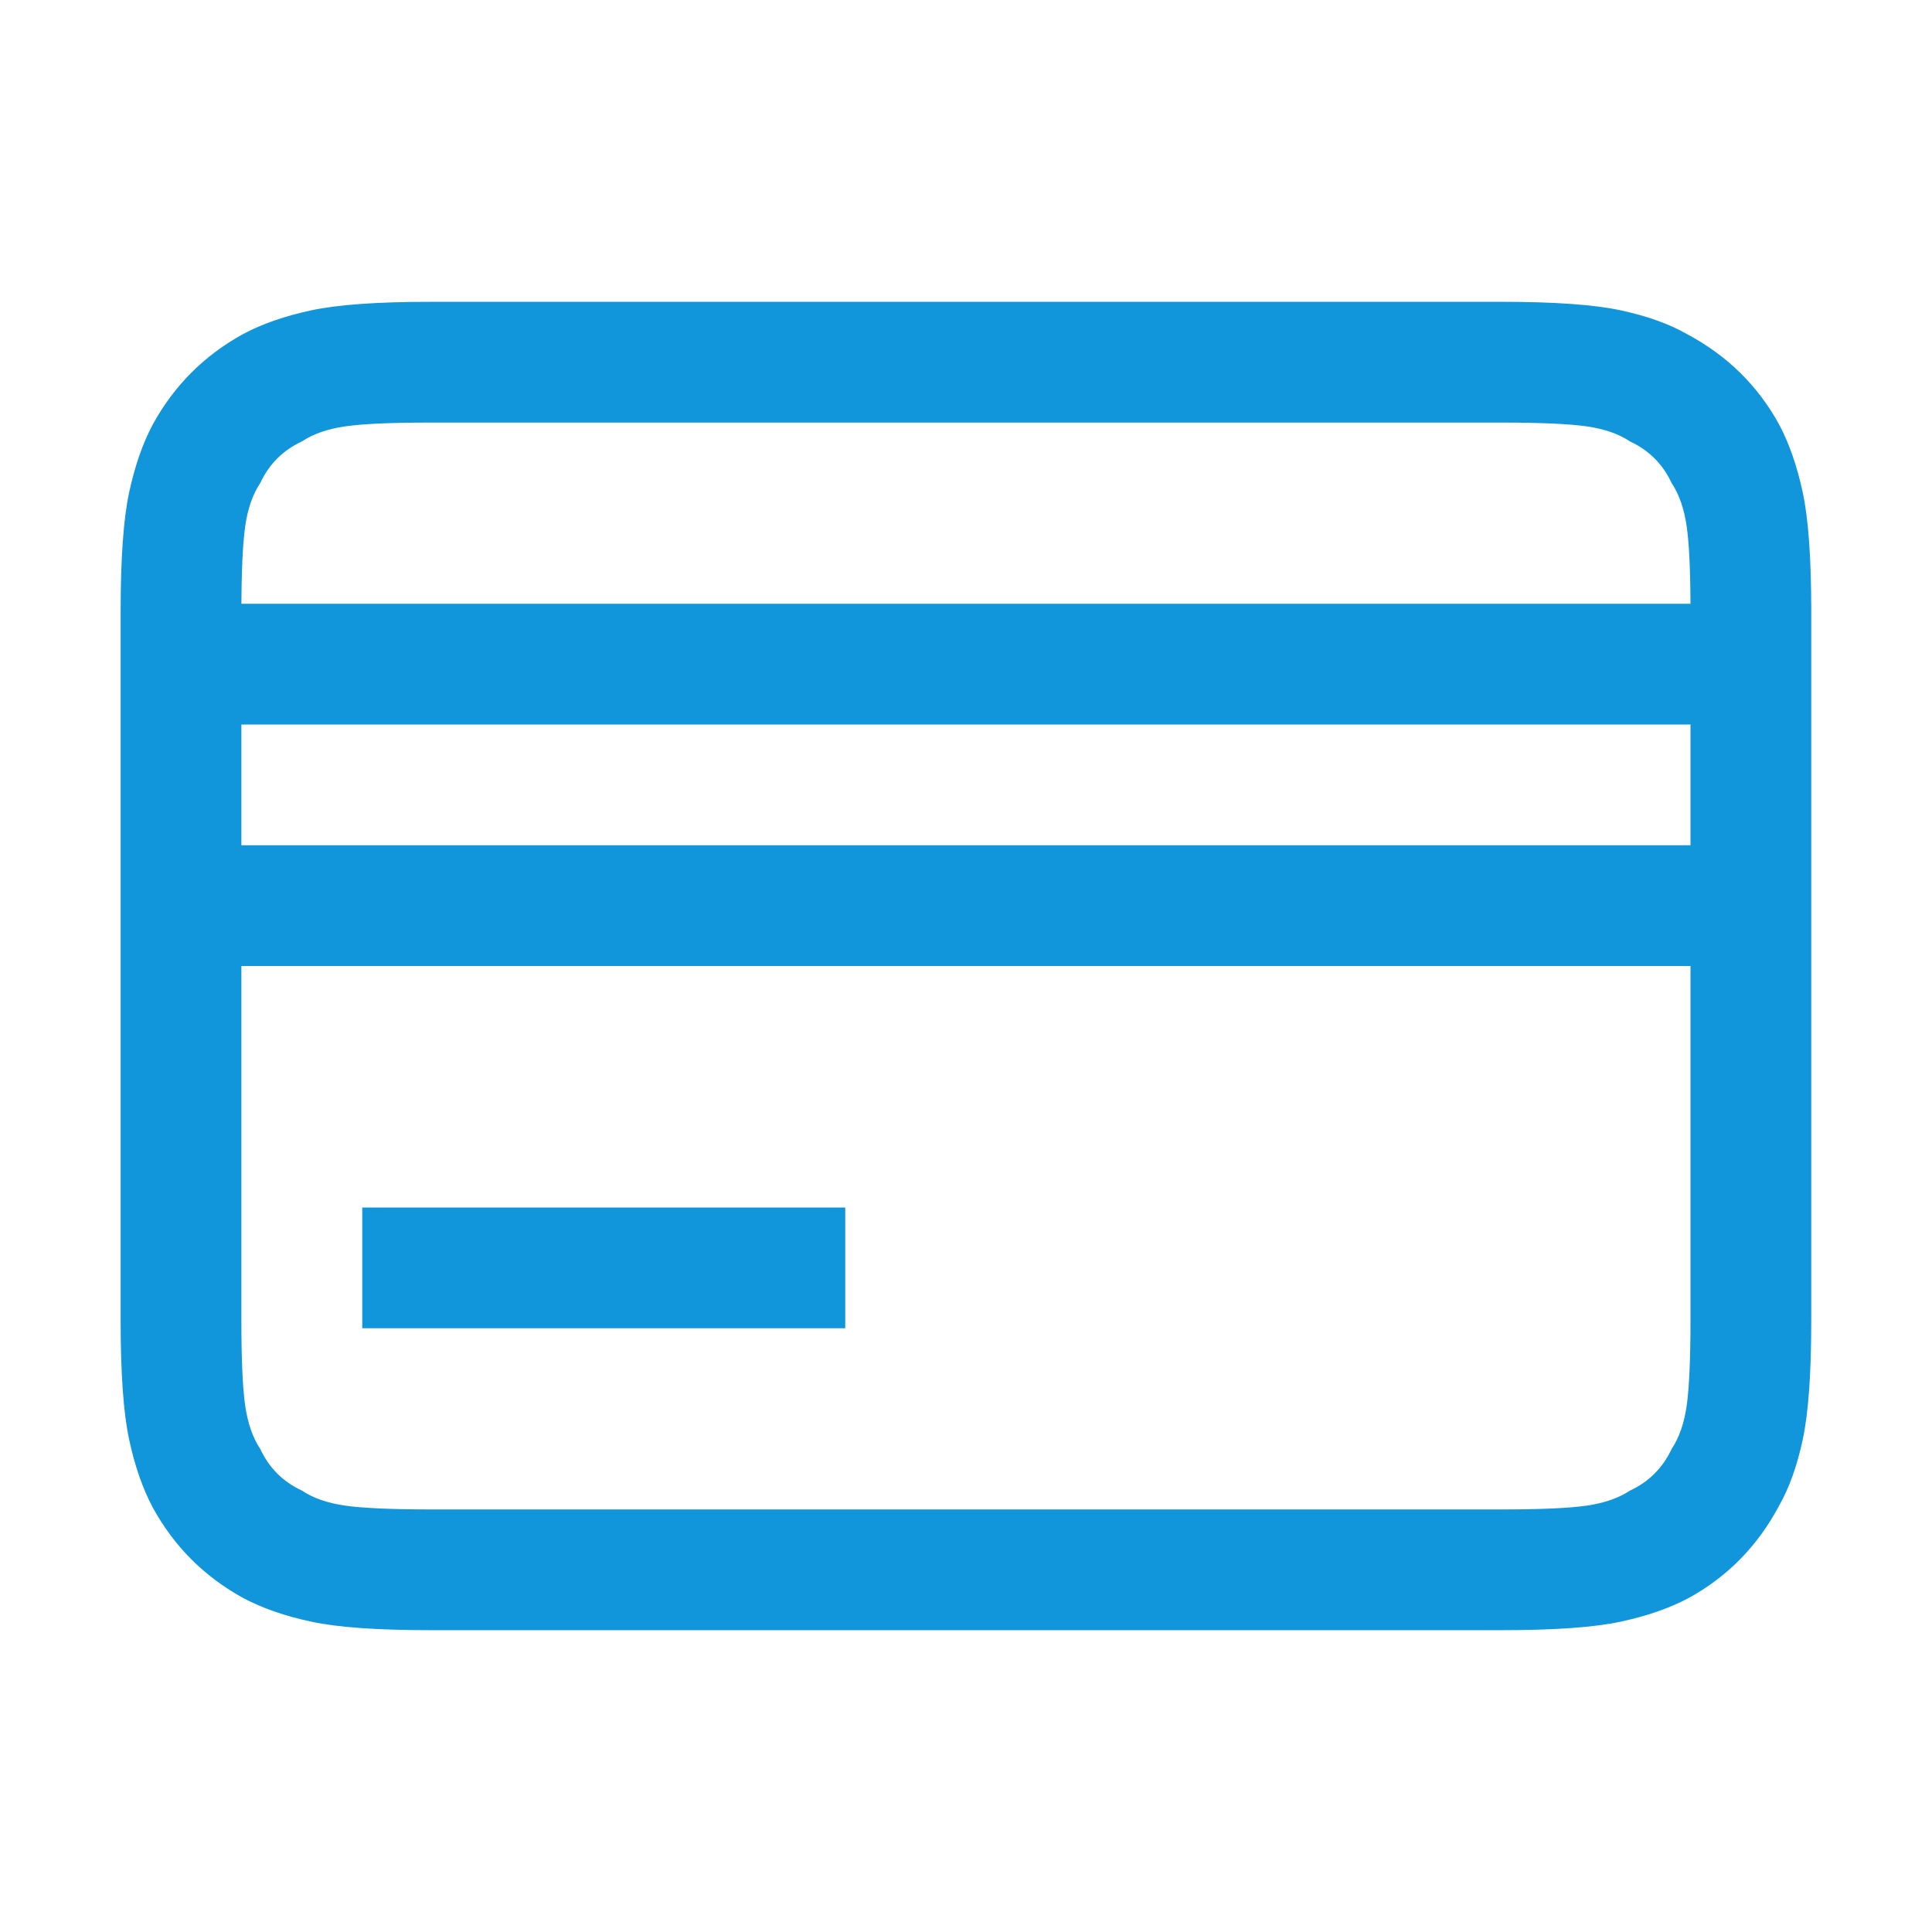 <?xml version="1.0" standalone="no"?><!DOCTYPE svg PUBLIC "-//W3C//DTD SVG 1.1//EN" "http://www.w3.org/Graphics/SVG/1.1/DTD/svg11.dtd"><svg class="icon" width="200px" height="200.00px" viewBox="0 0 1024 1024" version="1.1" xmlns="http://www.w3.org/2000/svg"><path fill="#1296db" d="M896 324q0-31.008-2.016-44.992T885.984 256q-7.008-15.008-22.016-22.016-8.992-6.016-23.008-8t-44.992-2.016H227.968q-31.008 0-44.992 2.016t-23.008 8q-15.008 7.008-22.016 22.016-6.016 8.992-8 23.008t-2.016 44.992v376q0 31.008 2.016 44.992t8 23.008q7.008 15.008 22.016 22.016 8.992 6.016 23.008 8t44.992 2.016h568q31.008 0 44.992-2.016t23.008-8q15.008-7.008 22.016-22.016 6.016-8.992 8-23.008T896 700v-376z m64 0v376q0 42.016-4.512 63.008t-12.512 35.008q-16.992 32-48 48.992-15.008 8-36 12.512t-63.008 4.512H227.968q-42.016 0-63.008-4.512t-36-12.512q-31.008-16.992-48-48-8-15.008-12.512-36t-4.512-63.008v-376q0-42.016 4.512-63.008t12.512-36q16.992-31.008 48-48 15.008-8 36-12.512t63.008-4.512h568q42.016 0 63.008 4.512t35.008 12.512q32 16.992 48.992 48 8 15.008 12.512 36T960 324zM64 320h896v64H64v-64z m0 128h896v64H64v-64z m128 192h256v64H192v-64z" /></svg>